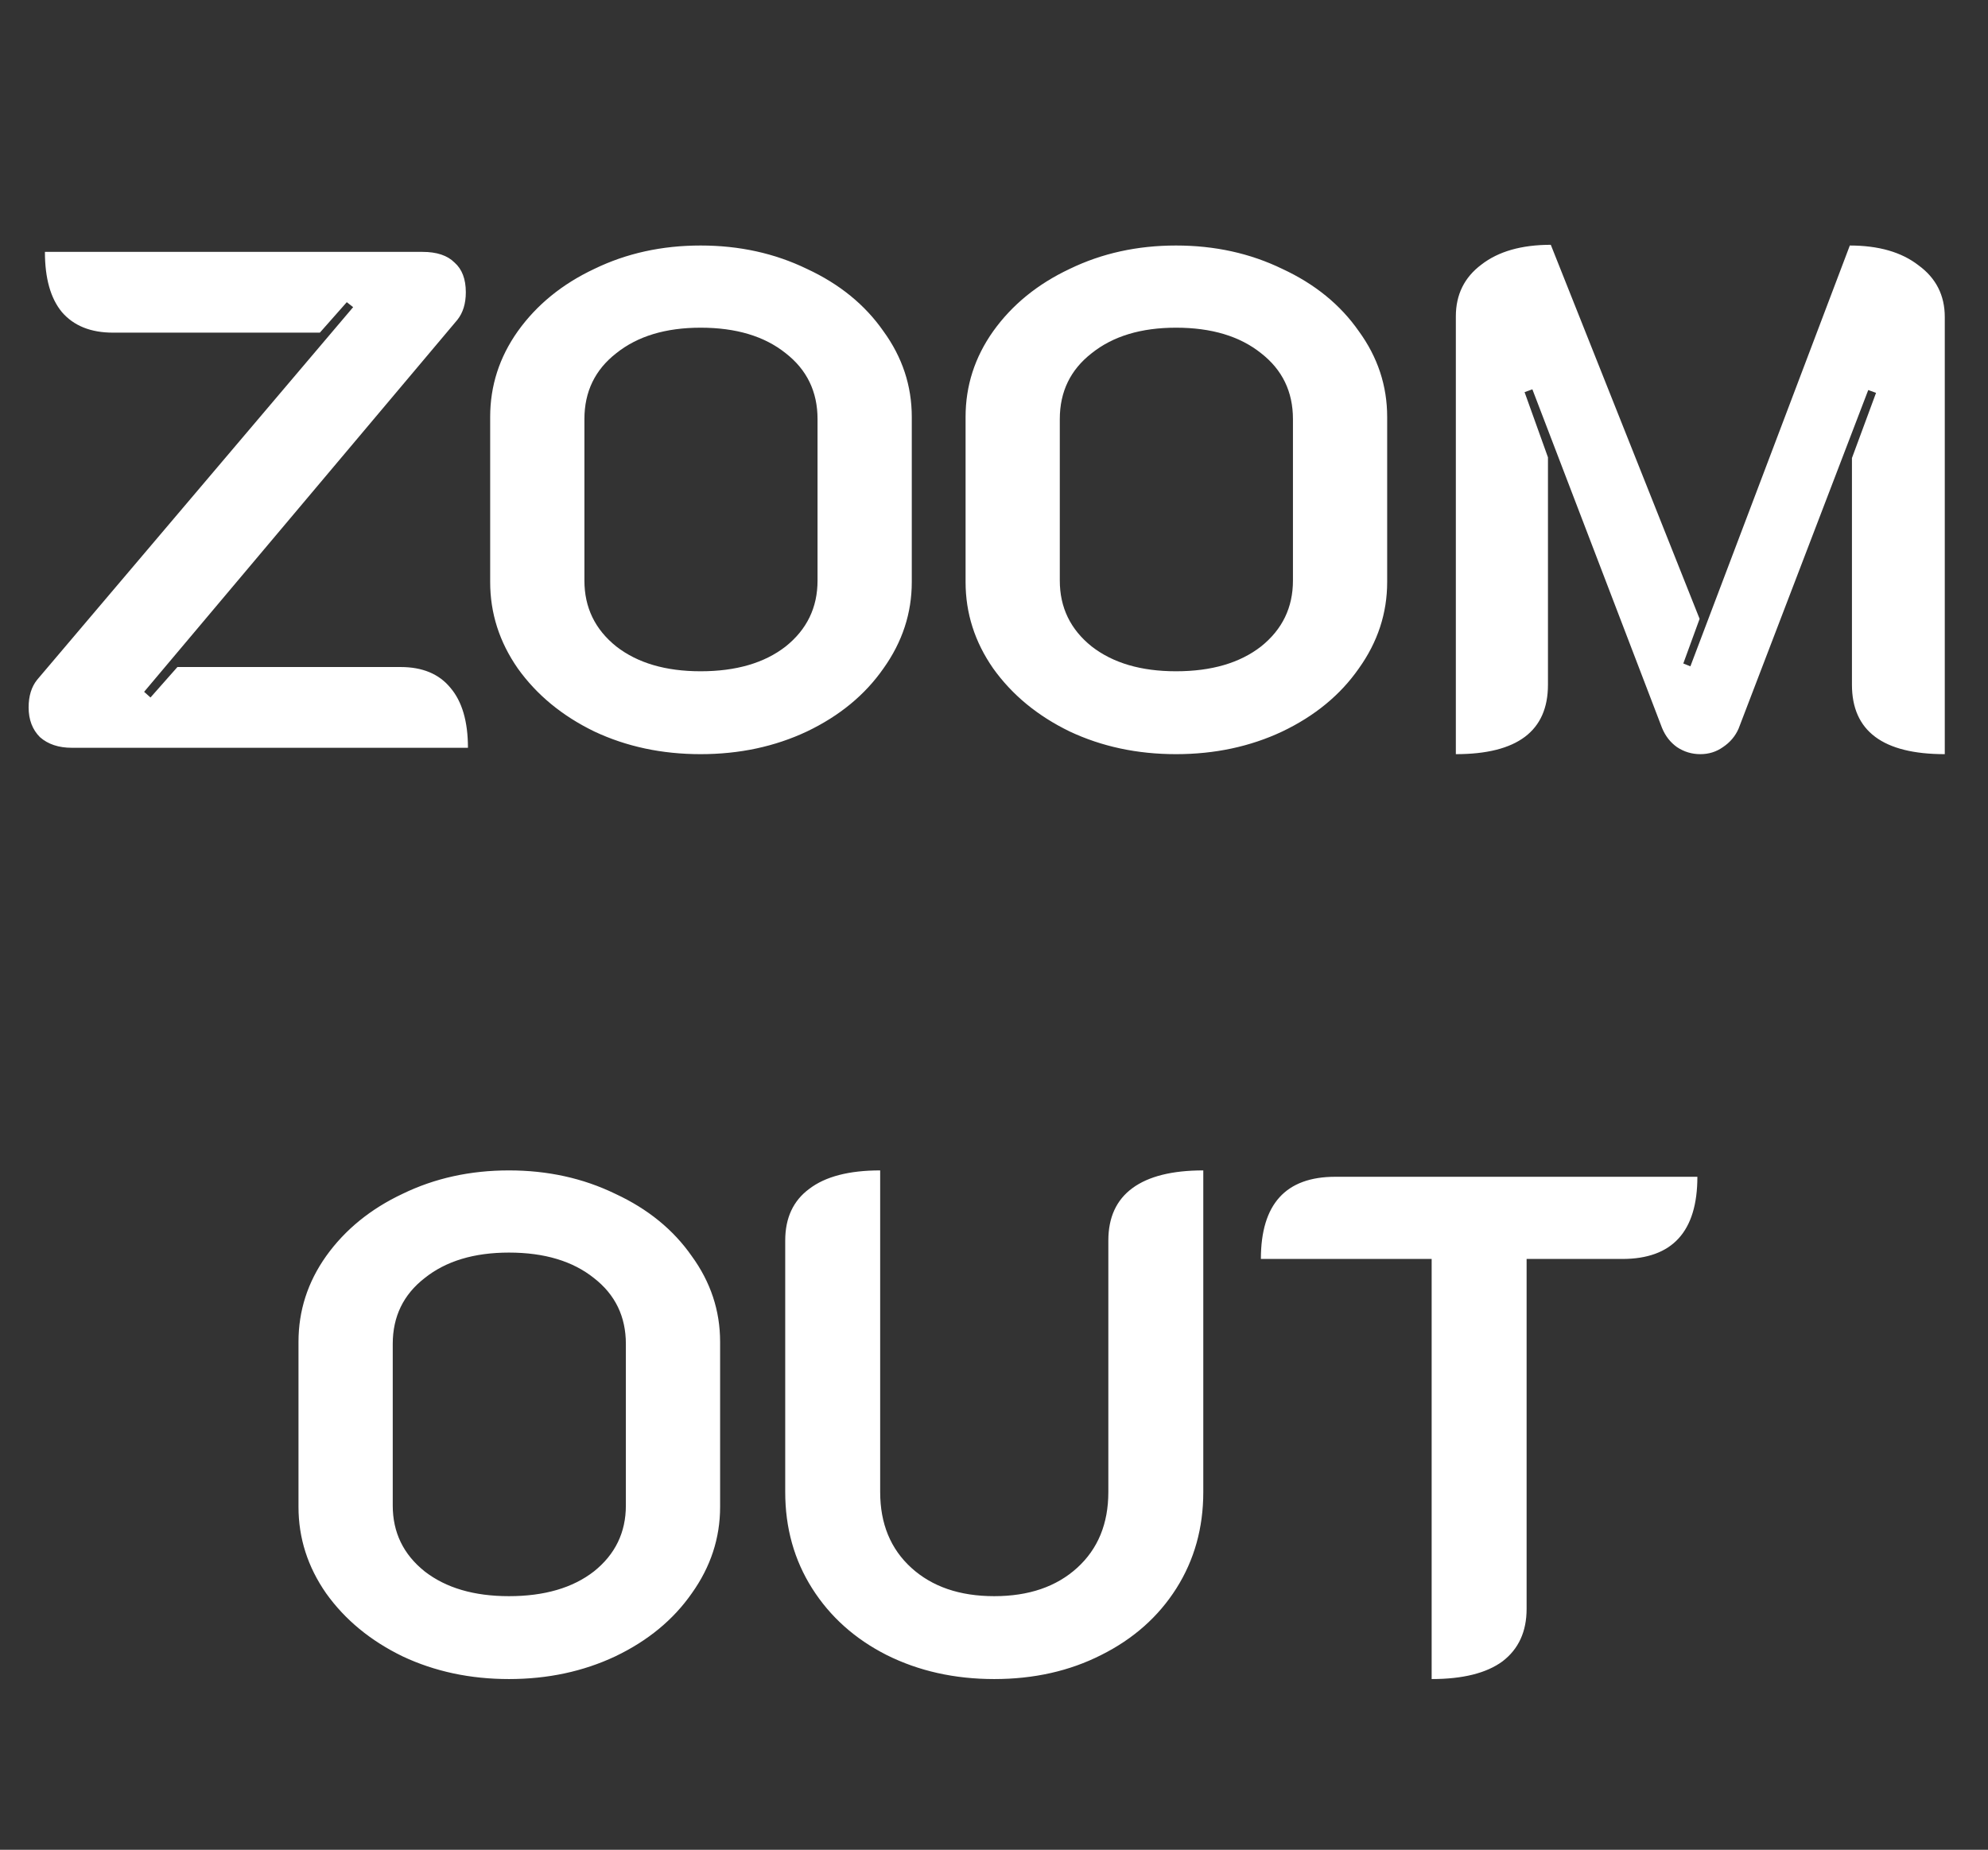 <svg width="101" height="94" viewBox="0 0 101 94" fill="none" xmlns="http://www.w3.org/2000/svg">
<rect x="0" y="0" width="101" height="94" fill="#333333" stroke="none"/>
<path d="M3.65 38C2.978 38 2.438 37.82 2.03 37.46C1.646 37.076 1.454 36.572 1.454 35.948C1.454 35.372 1.598 34.904 1.886 34.544L17.942 15.608L17.618 15.356L16.25 16.904H5.738C4.61 16.904 3.746 16.556 3.146 15.86C2.57 15.164 2.282 14.144 2.282 12.8H21.47C22.19 12.8 22.73 12.98 23.09 13.34C23.474 13.676 23.666 14.18 23.666 14.852C23.666 15.428 23.522 15.896 23.234 16.256L7.322 35.156L7.646 35.444L9.014 33.896H20.354C21.458 33.896 22.298 34.244 22.874 34.94C23.474 35.636 23.774 36.656 23.774 38H3.65ZM35.595 38.324C33.627 38.324 31.827 37.94 30.195 37.172C28.563 36.38 27.267 35.312 26.307 33.968C25.371 32.624 24.903 31.16 24.903 29.576V21.188C24.903 19.604 25.371 18.152 26.307 16.832C27.267 15.488 28.563 14.432 30.195 13.664C31.827 12.872 33.627 12.476 35.595 12.476C37.563 12.476 39.363 12.872 40.995 13.664C42.651 14.432 43.947 15.488 44.883 16.832C45.843 18.152 46.323 19.604 46.323 21.188V29.576C46.323 31.16 45.843 32.624 44.883 33.968C43.947 35.312 42.651 36.38 40.995 37.172C39.363 37.94 37.563 38.324 35.595 38.324ZM35.595 34.112C37.395 34.112 38.835 33.692 39.915 32.852C40.995 31.988 41.535 30.872 41.535 29.504V21.296C41.535 19.904 40.995 18.788 39.915 17.948C38.835 17.084 37.395 16.652 35.595 16.652C33.819 16.652 32.391 17.084 31.311 17.948C30.231 18.788 29.691 19.904 29.691 21.296V29.504C29.691 30.872 30.231 31.988 31.311 32.852C32.391 33.692 33.819 34.112 35.595 34.112ZM59.748 38.324C57.779 38.324 55.98 37.94 54.347 37.172C52.715 36.38 51.419 35.312 50.459 33.968C49.523 32.624 49.056 31.16 49.056 29.576V21.188C49.056 19.604 49.523 18.152 50.459 16.832C51.419 15.488 52.715 14.432 54.347 13.664C55.98 12.872 57.779 12.476 59.748 12.476C61.715 12.476 63.516 12.872 65.147 13.664C66.803 14.432 68.1 15.488 69.035 16.832C69.996 18.152 70.475 19.604 70.475 21.188V29.576C70.475 31.16 69.996 32.624 69.035 33.968C68.1 35.312 66.803 36.38 65.147 37.172C63.516 37.94 61.715 38.324 59.748 38.324ZM59.748 34.112C61.547 34.112 62.987 33.692 64.067 32.852C65.147 31.988 65.688 30.872 65.688 29.504V21.296C65.688 19.904 65.147 18.788 64.067 17.948C62.987 17.084 61.547 16.652 59.748 16.652C57.971 16.652 56.544 17.084 55.464 17.948C54.383 18.788 53.843 19.904 53.843 21.296V29.504C53.843 30.872 54.383 31.988 55.464 32.852C56.544 33.692 57.971 34.112 59.748 34.112ZM73.964 16.076C73.964 14.972 74.396 14.096 75.26 13.448C76.124 12.776 77.3 12.44 78.788 12.44L86.348 31.448L85.52 33.716L85.88 33.86L93.98 12.476C95.444 12.476 96.608 12.812 97.472 13.484C98.36 14.132 98.804 15.008 98.804 16.112V38.324C95.66 38.324 94.088 37.148 94.088 34.796V23.276L95.312 19.964L94.916 19.82L88.328 37.028C88.16 37.412 87.896 37.724 87.536 37.964C87.2 38.204 86.816 38.324 86.384 38.324C85.952 38.324 85.556 38.204 85.196 37.964C84.86 37.724 84.608 37.4 84.44 36.992L77.852 19.784L77.456 19.928L78.644 23.24V34.796C78.644 37.148 77.084 38.324 73.964 38.324V16.076ZM25.857 85.324C23.889 85.324 22.089 84.94 20.457 84.172C18.825 83.38 17.529 82.312 16.569 80.968C15.633 79.624 15.165 78.16 15.165 76.576V68.188C15.165 66.604 15.633 65.152 16.569 63.832C17.529 62.488 18.825 61.432 20.457 60.664C22.089 59.872 23.889 59.476 25.857 59.476C27.825 59.476 29.625 59.872 31.257 60.664C32.913 61.432 34.209 62.488 35.145 63.832C36.105 65.152 36.585 66.604 36.585 68.188V76.576C36.585 78.16 36.105 79.624 35.145 80.968C34.209 82.312 32.913 83.38 31.257 84.172C29.625 84.94 27.825 85.324 25.857 85.324ZM25.857 81.112C27.657 81.112 29.097 80.692 30.177 79.852C31.257 78.988 31.797 77.872 31.797 76.504V68.296C31.797 66.904 31.257 65.788 30.177 64.948C29.097 64.084 27.657 63.652 25.857 63.652C24.081 63.652 22.653 64.084 21.573 64.948C20.493 65.788 19.953 66.904 19.953 68.296V76.504C19.953 77.872 20.493 78.988 21.573 79.852C22.653 80.692 24.081 81.112 25.857 81.112ZM50.513 85.324C48.497 85.324 46.673 84.916 45.041 84.1C43.433 83.284 42.173 82.156 41.261 80.716C40.349 79.276 39.893 77.644 39.893 75.82V63.04C39.893 61.888 40.301 61.012 41.117 60.412C41.933 59.788 43.133 59.476 44.717 59.476V75.82C44.717 77.428 45.245 78.712 46.301 79.672C47.357 80.632 48.761 81.112 50.513 81.112C52.265 81.112 53.669 80.632 54.725 79.672C55.781 78.712 56.309 77.428 56.309 75.82V63.04C56.309 61.864 56.717 60.976 57.533 60.376C58.349 59.776 59.549 59.476 61.133 59.476V75.82C61.133 77.644 60.677 79.276 59.765 80.716C58.853 82.156 57.581 83.284 55.949 84.1C54.341 84.916 52.529 85.324 50.513 85.324ZM72.735 63.976H64.059C64.059 61.192 65.319 59.8 67.839 59.8H86.235C86.235 62.584 84.963 63.976 82.419 63.976H77.559V81.76C77.559 82.912 77.151 83.8 76.335 84.424C75.519 85.024 74.319 85.324 72.735 85.324V63.976Z" fill="white"/>
</svg>
